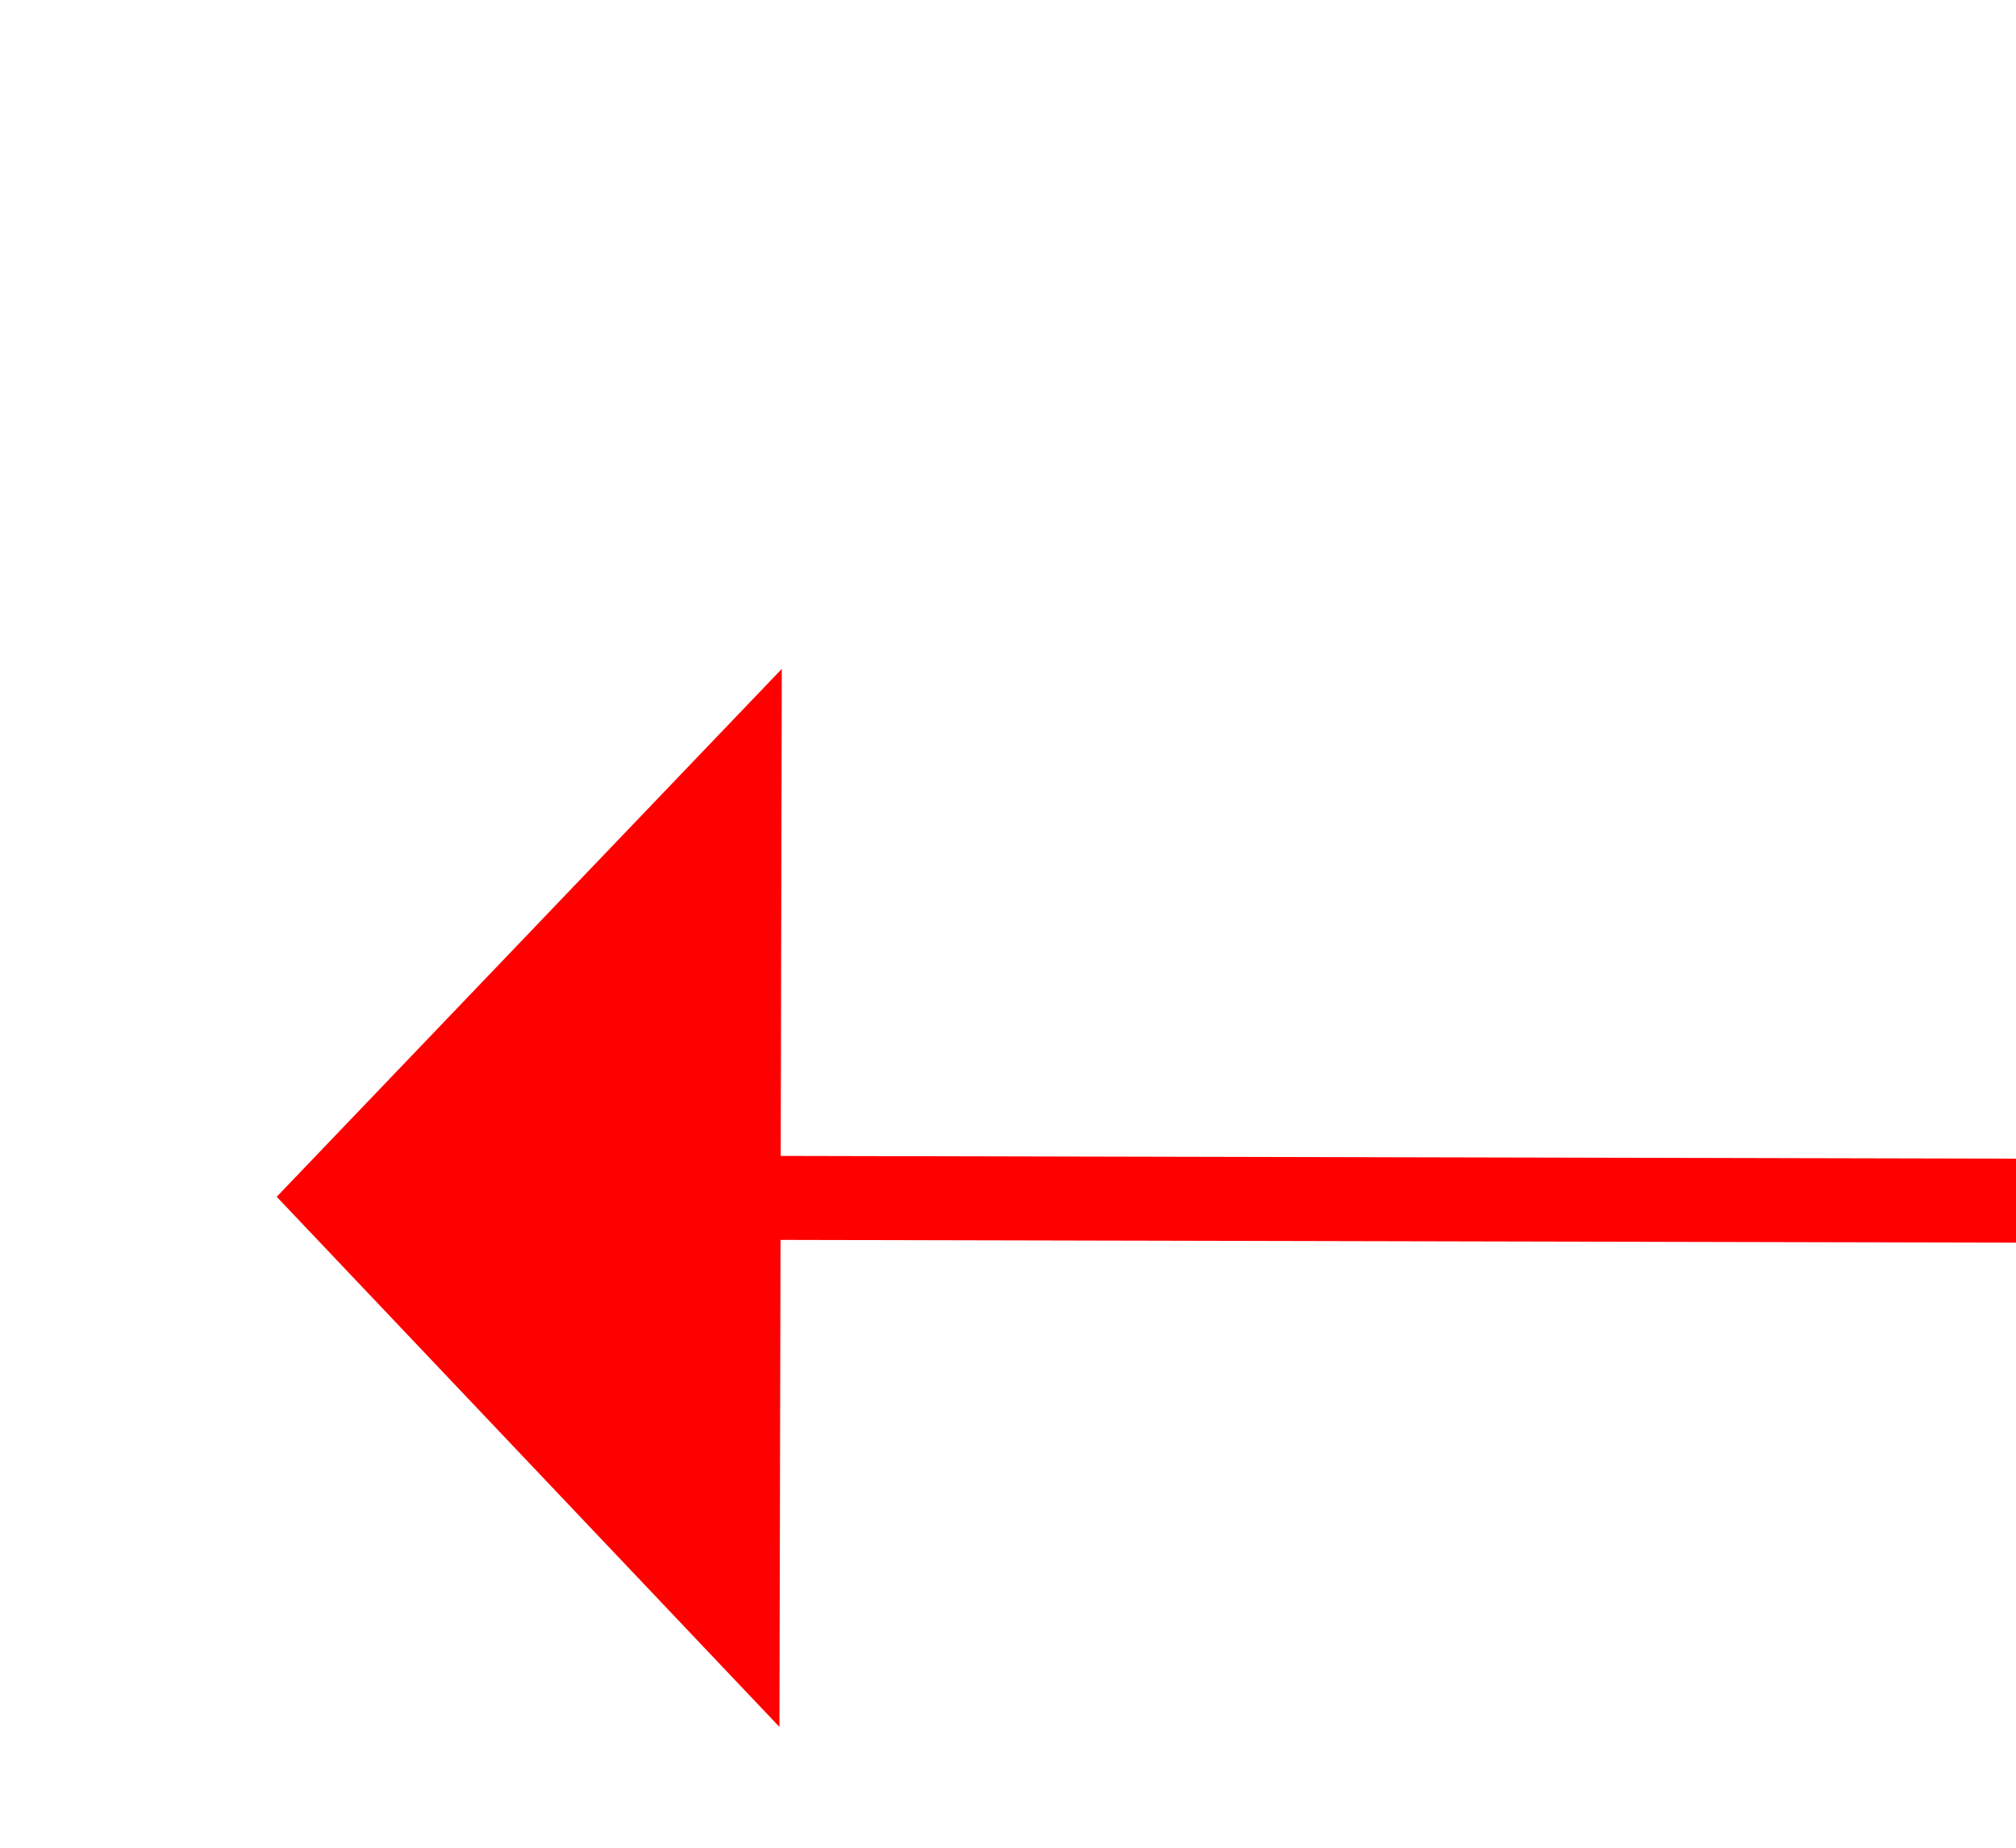 ﻿<?xml version="1.0" encoding="utf-8"?>
<svg version="1.1" xmlns:xlink="http://www.w3.org/1999/xlink" width="24px" height="22px" preserveAspectRatio="xMinYMid meet" viewBox="2094 21367  24 20" xmlns="http://www.w3.org/2000/svg">
  <g transform="matrix(-0.5 0.866 -0.866 -0.5 21672.025 30241.65 )">
    <path d="M 2219 21184.8  L 2225 21178.5  L 2219 21172.2  L 2219 21184.8  Z " fill-rule="nonzero" fill="#ff0000" stroke="none" transform="matrix(0.498 0.867 -0.867 0.498 19367.195 8907.39 )" />
    <path d="M 1758 21178.5  L 2220 21178.5  " stroke-width="1" stroke="#ff0000" fill="none" transform="matrix(0.498 0.867 -0.867 0.498 19367.195 8907.39 )" />
  </g>
</svg>